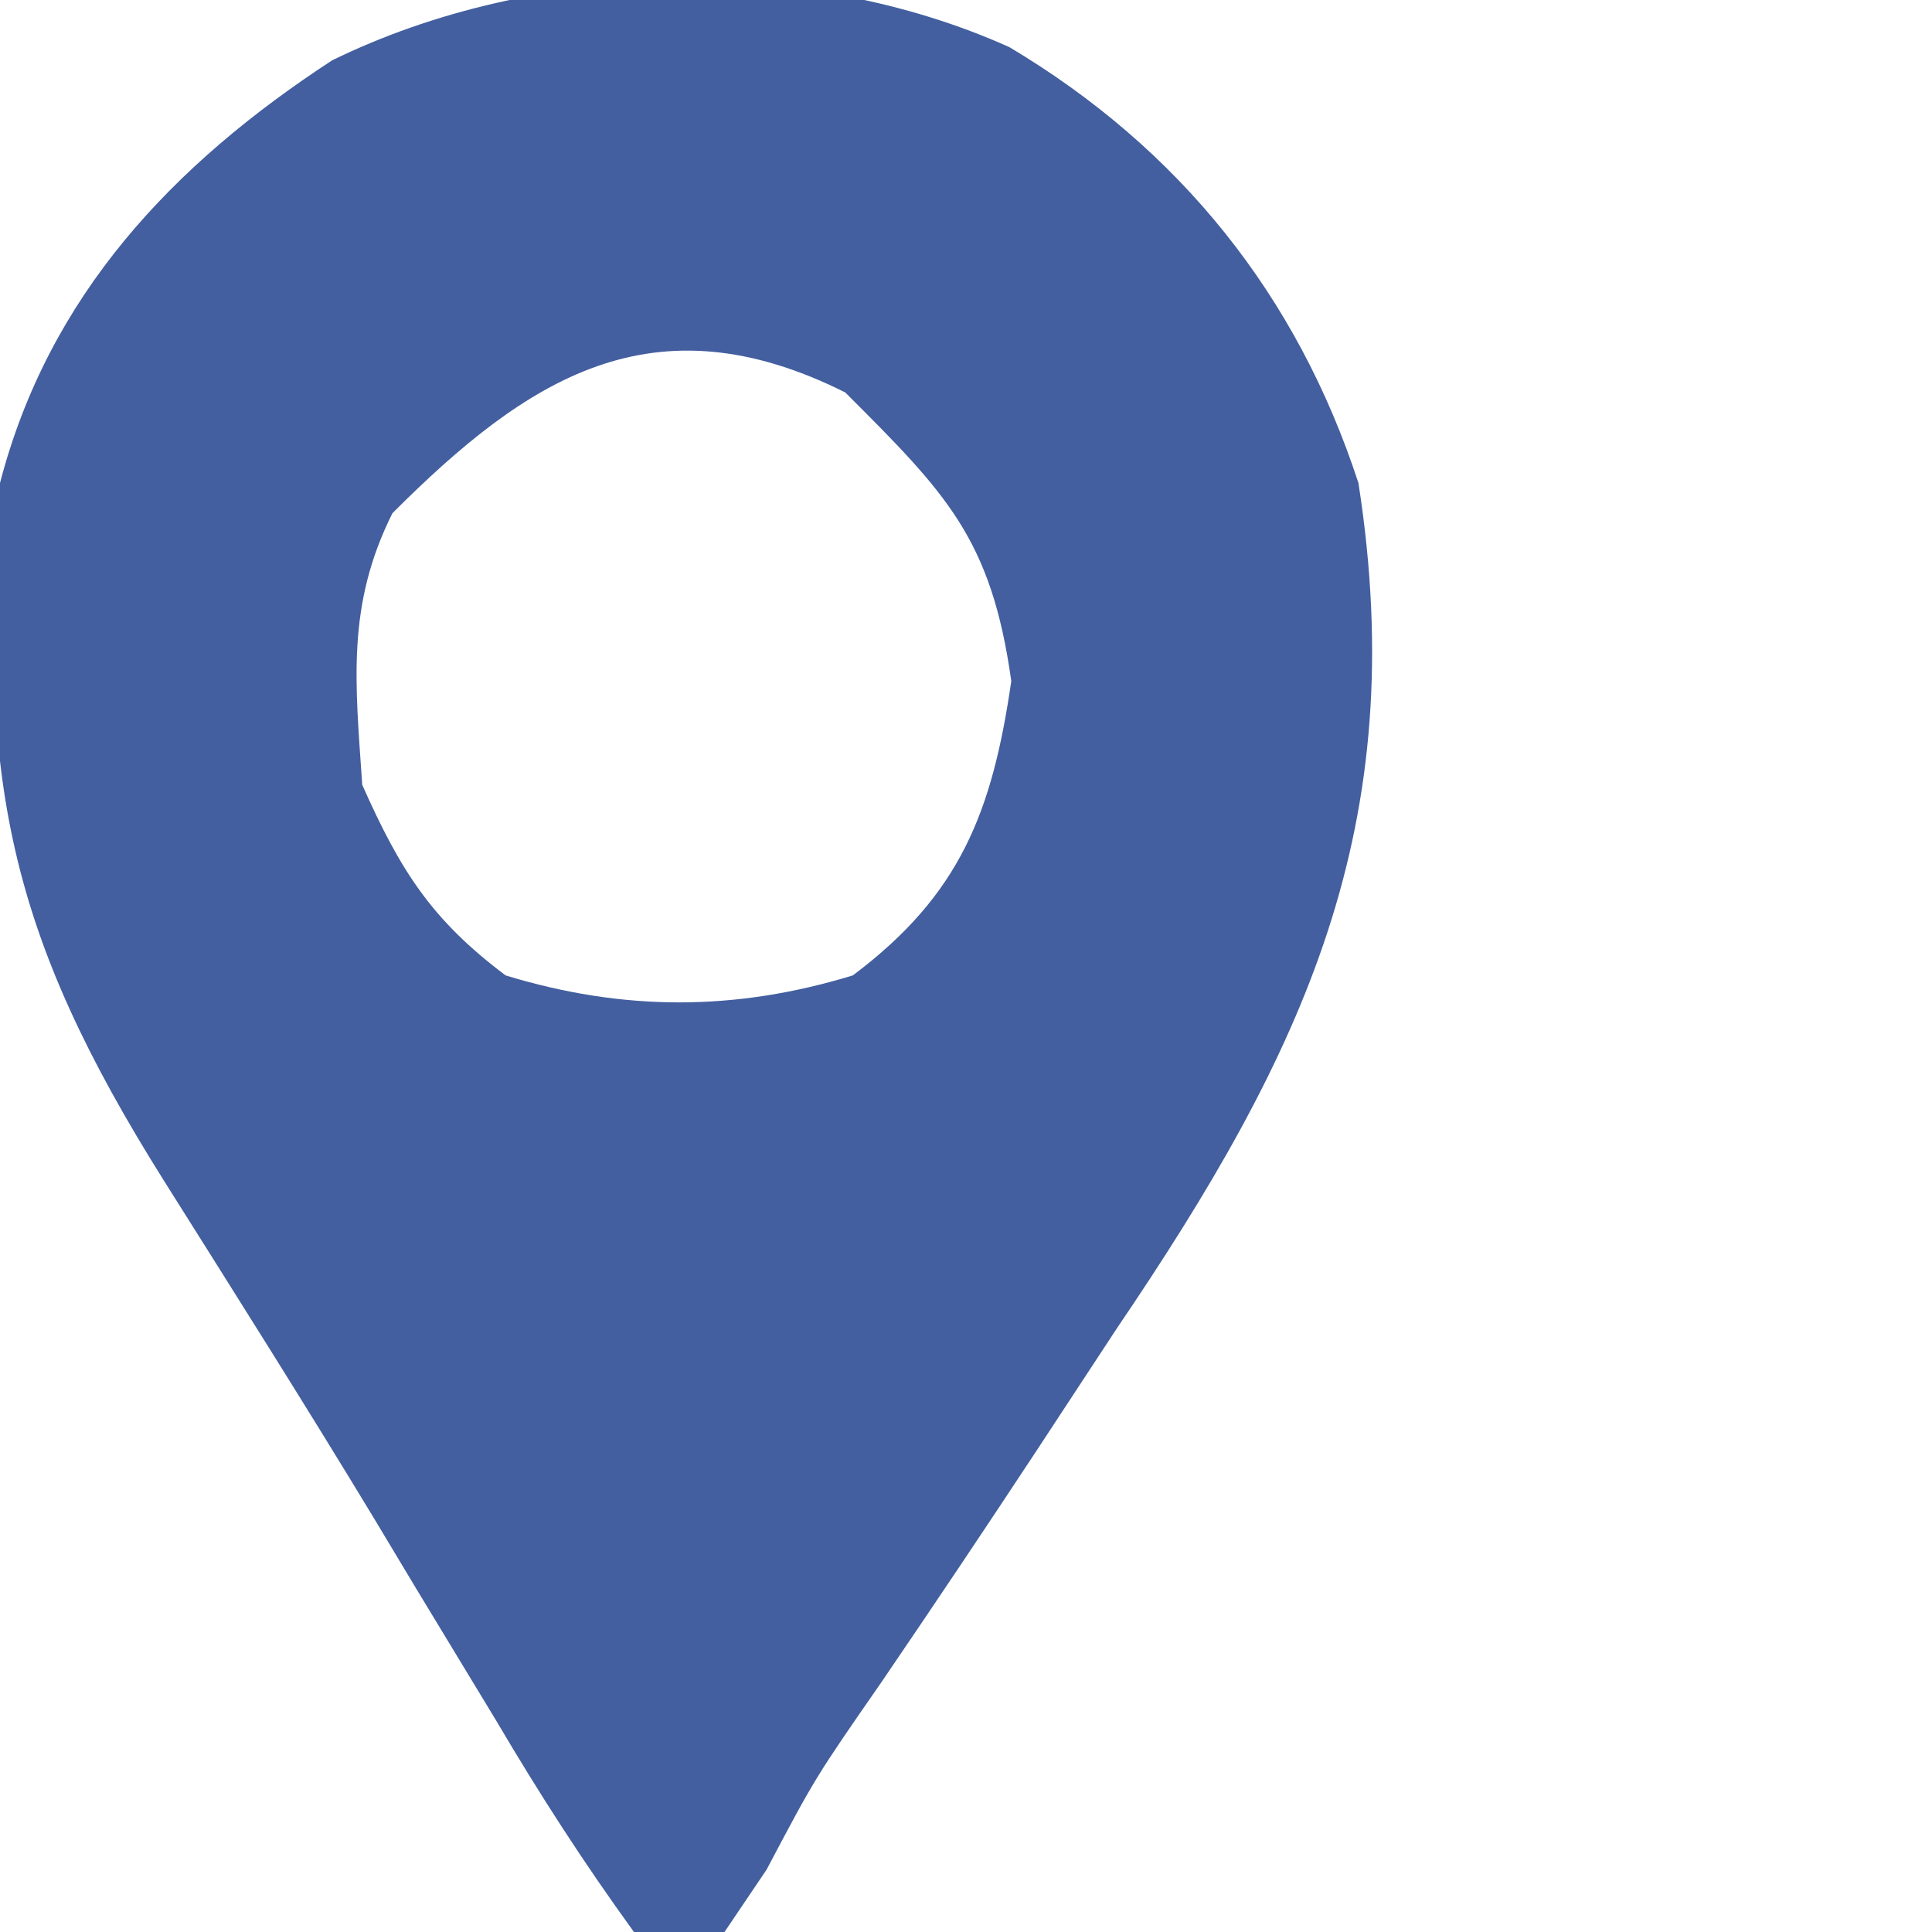 <?xml version="1.0" encoding="UTF-8"?>
<svg version="1.1" xmlns="http://www.w3.org/2000/svg" width="64" height="64">
<path d="M0 0 C5.638 3.361 9.532 8.22 11.562 14.438 C13.334 25.808 9.752 33.31 3.562 42.438 C2.677 43.783 1.793 45.129 0.91 46.477 C-0.786 49.052 -2.502 51.612 -4.238 54.16 C-6.432 57.323 -6.432 57.323 -8.043 60.371 C-8.503 61.053 -8.963 61.735 -9.438 62.438 C-10.428 62.438 -11.418 62.438 -12.438 62.438 C-14.107 60.134 -15.561 57.881 -17 55.438 C-17.885 53.976 -18.77 52.515 -19.656 51.055 C-20.111 50.296 -20.566 49.538 -21.035 48.757 C-23.309 44.996 -25.658 41.282 -28 37.562 C-33.147 29.372 -34.193 24.264 -33.438 14.438 C-31.823 8.233 -27.735 3.896 -22.438 0.438 C-15.737 -2.845 -6.847 -3.08 0 0 Z M-20.438 15.438 C-21.97 18.502 -21.667 21.054 -21.438 24.438 C-20.183 27.26 -19.154 28.9 -16.688 30.75 C-12.791 31.941 -9.084 31.941 -5.188 30.75 C-1.631 28.083 -0.568 25.337 0.062 21 C-0.601 16.271 -2.094 14.781 -5.438 11.438 C-11.813 8.25 -15.975 10.975 -20.438 15.438 Z " fill="#435FA0" transform="translate(33.438,1.562)"/>
</svg>
